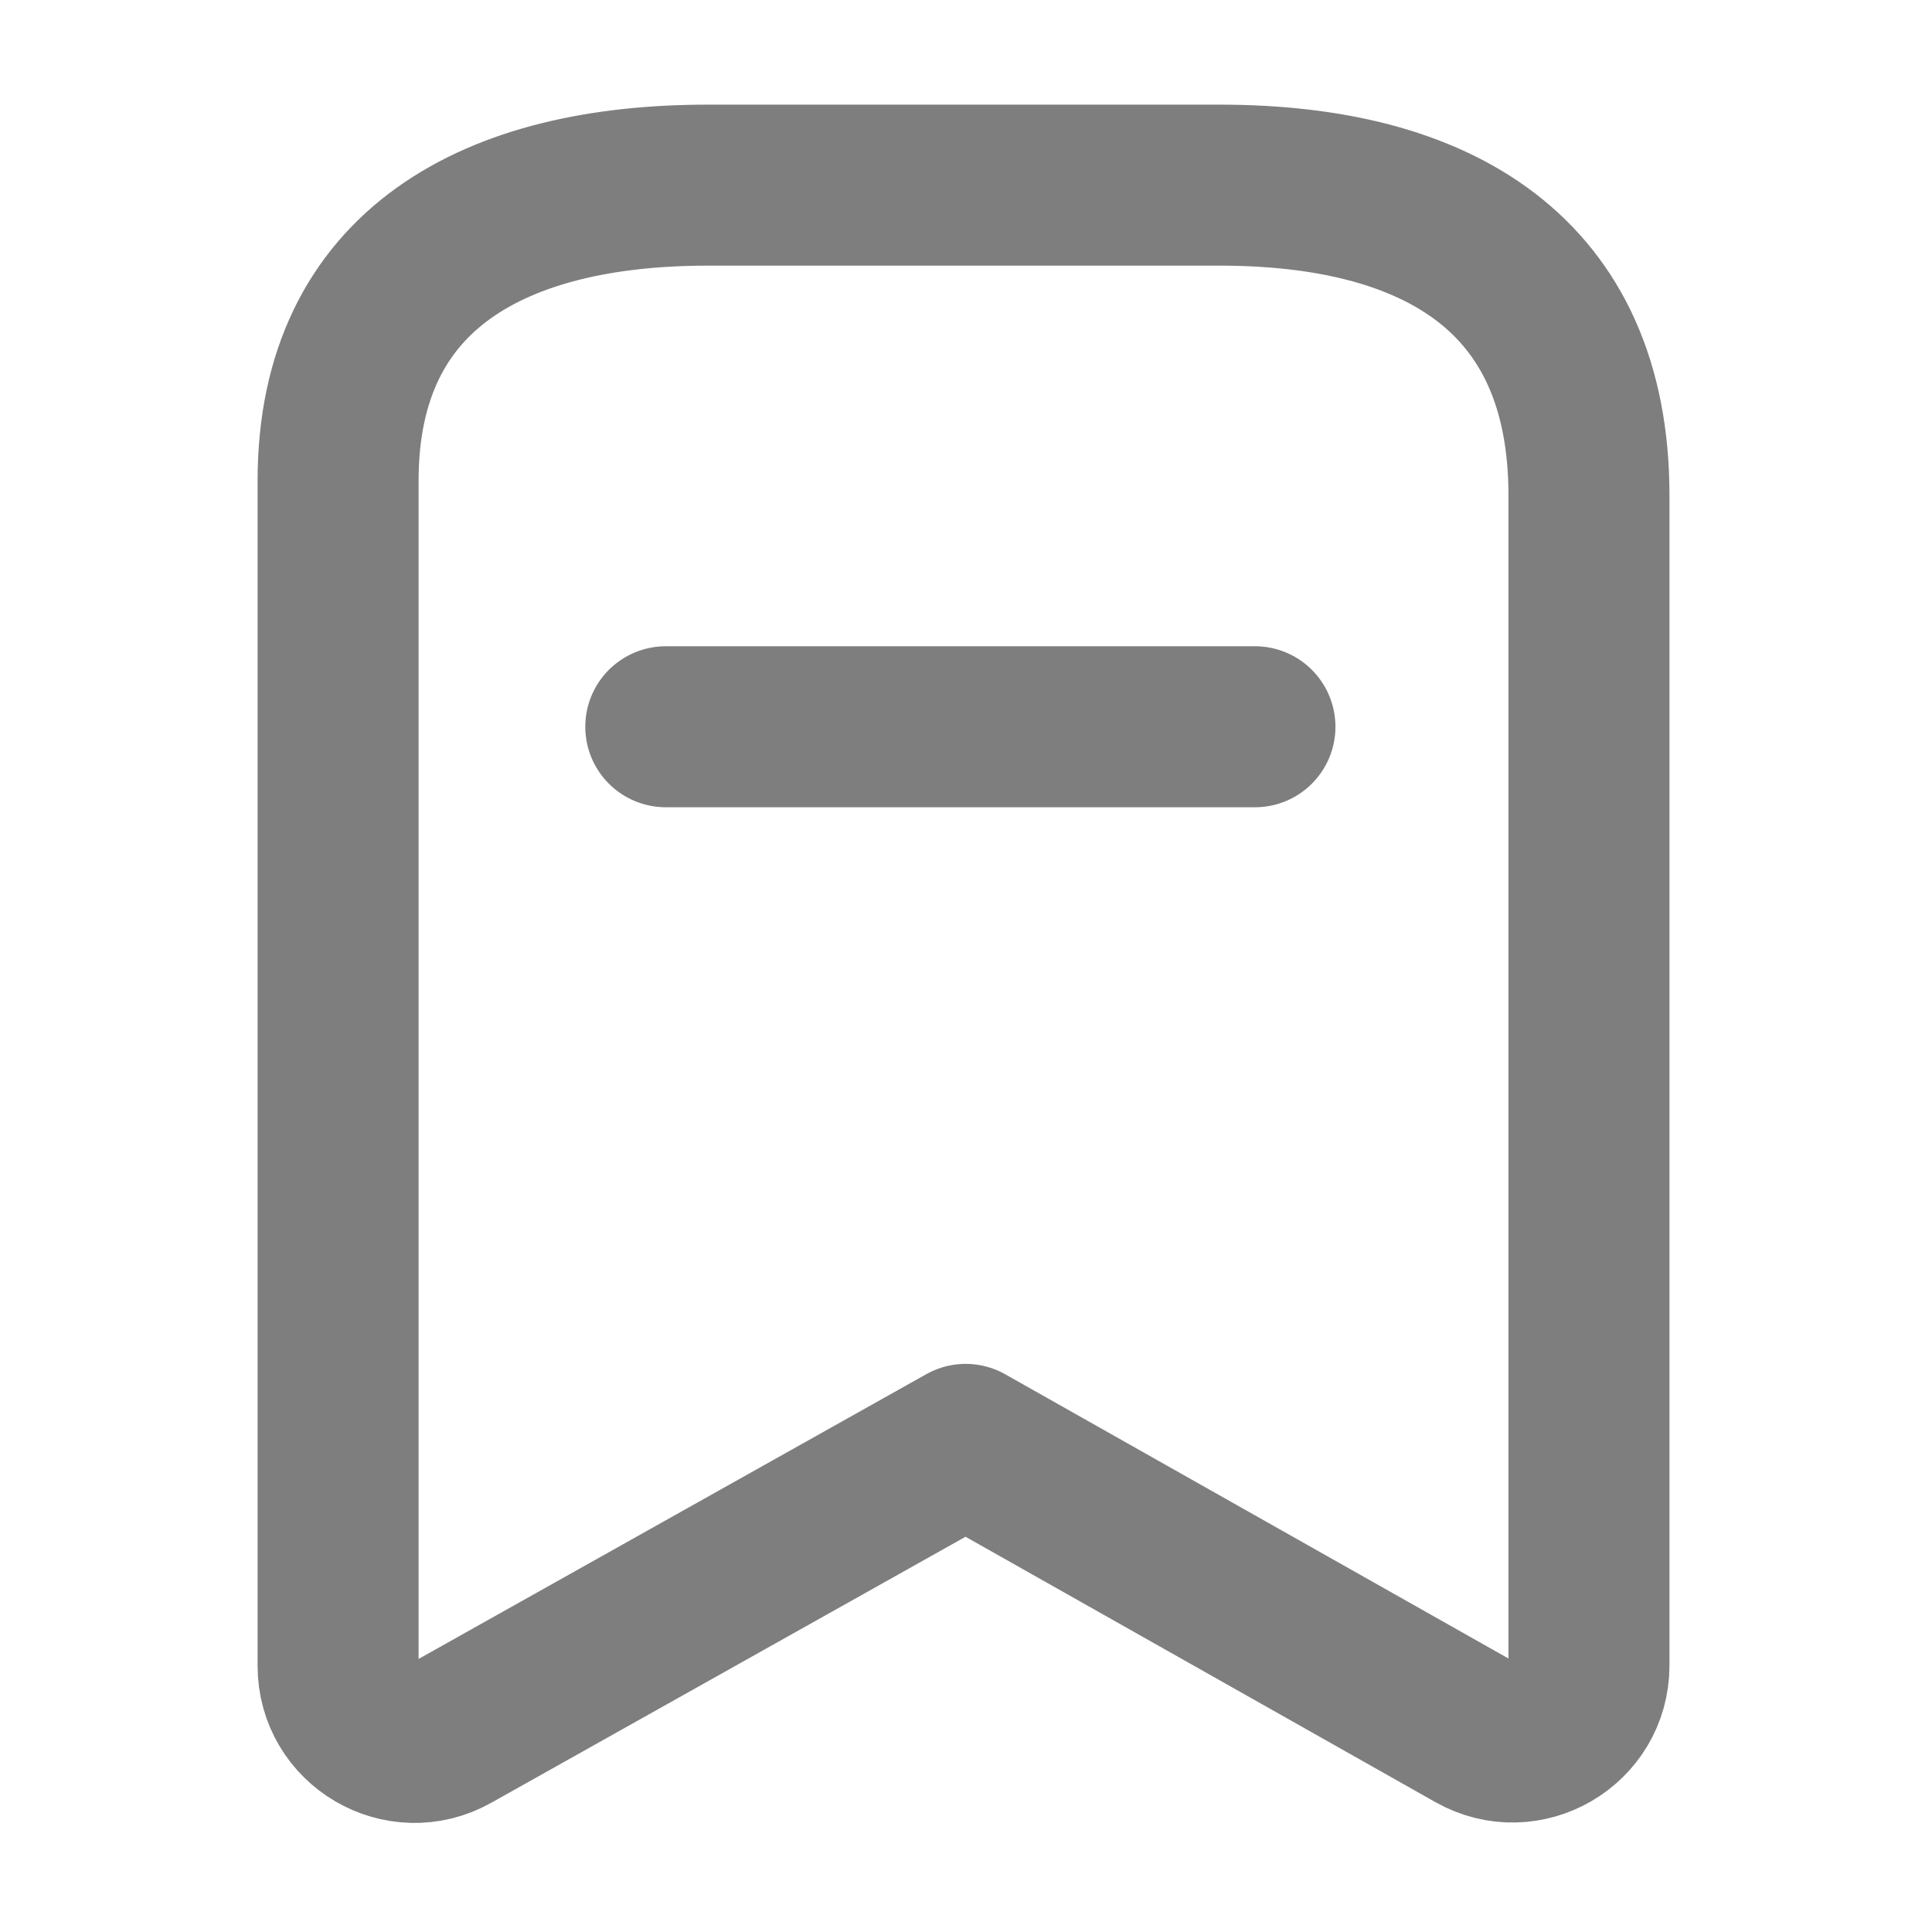 <svg width="18" height="18" viewBox="0 0 18 18" fill="none" xmlns="http://www.w3.org/2000/svg">
<path fill-rule="evenodd" clip-rule="evenodd" d="M14.804 4.615C14.804 2.552 13.393 1.725 11.363 1.725H6.594C4.625 1.725 3.15 2.496 3.15 4.478V15.521C3.15 16.065 3.736 16.408 4.21 16.142L8.997 13.457L13.742 16.137C14.217 16.405 14.804 16.062 14.804 15.517V4.615Z" stroke="#7E7E7E" stroke-width="1.5" stroke-linecap="round" stroke-linejoin="round"/>
<path d="M6.203 6.771H11.692" stroke="#7E7E7E" stroke-width="1.5" stroke-linecap="round" stroke-linejoin="round"/>
</svg>
